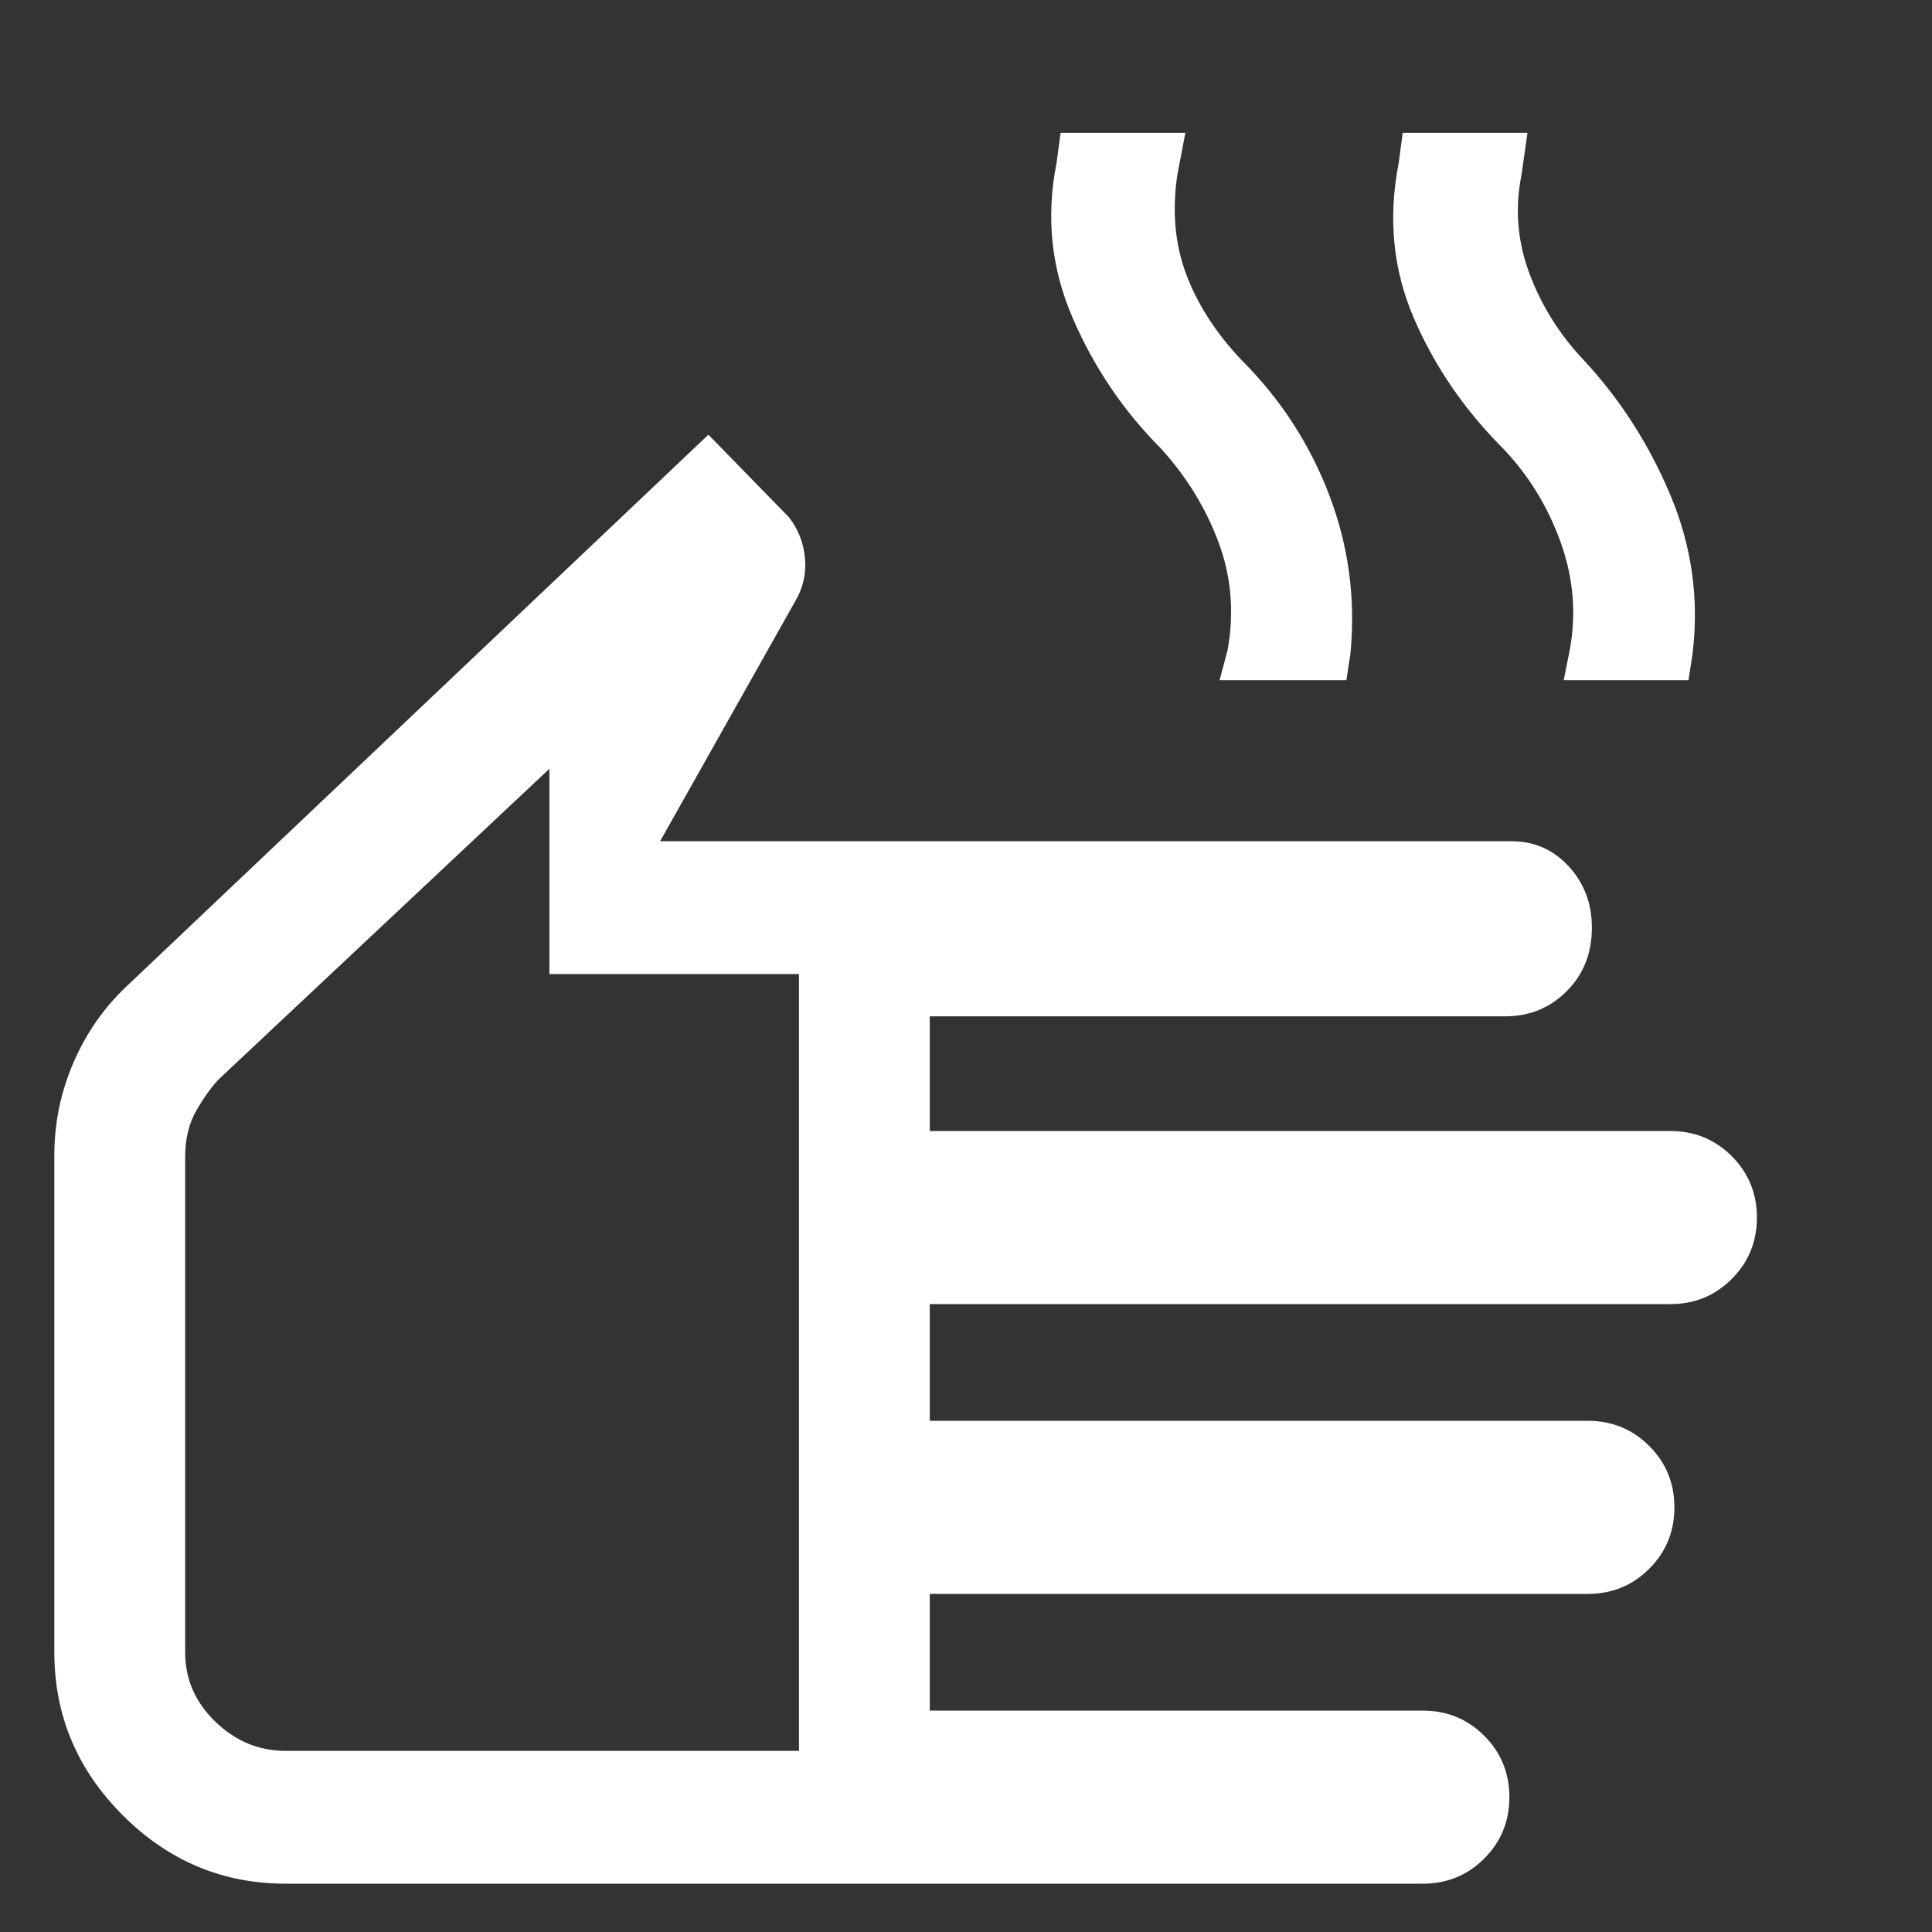 <svg xmlns="http://www.w3.org/2000/svg" height="48" width="48"><rect width="100%" height="100%" fill="#333333" stroke="none"/><path fill="#FFFFFF" d="M7.1 46.8Q4.75 46.8 3.05 45.1Q1.35 43.4 1.35 41.05V28.7Q1.35 27.5 1.825 26.4Q2.3 25.3 3.15 24.5L17.6 10.8L19.6 12.85Q19.95 13.3 20 13.875Q20.05 14.45 19.75 14.95L16.4 20.9H37.55Q38.4 20.9 38.975 21.525Q39.55 22.15 39.55 23.05Q39.55 24 38.925 24.625Q38.3 25.25 37.4 25.25H23.1V28.1H41.5Q42.4 28.1 43.025 28.725Q43.65 29.35 43.65 30.25Q43.65 31.15 43.025 31.775Q42.4 32.4 41.5 32.4H23.1V35.3H39.45Q40.35 35.3 40.975 35.925Q41.6 36.55 41.6 37.45Q41.6 38.35 40.975 38.975Q40.35 39.6 39.45 39.6H23.1V42.5H35.35Q36.25 42.5 36.875 43.125Q37.5 43.75 37.5 44.65Q37.5 45.55 36.875 46.175Q36.25 46.8 35.35 46.8ZM7.1 43.5H19.85V24.2H13.65V19.1L5.45 26.8Q5.2 27.05 4.9 27.55Q4.6 28.05 4.6 28.75V41.05Q4.6 42.05 5.35 42.775Q6.1 43.5 7.1 43.5ZM30.3 16.9 30.5 16.15Q30.75 14.75 30.275 13.475Q29.8 12.2 28.85 11.15Q27.45 9.75 26.65 7.9Q25.85 6.05 26.25 4.05L26.35 3.3H29.45L29.25 4.35Q29.05 5.7 29.475 6.825Q29.9 7.95 30.85 8.95Q32.3 10.4 33.025 12.3Q33.75 14.2 33.55 16.25L33.45 16.9ZM38.85 16.9 39 16.15Q39.25 14.8 38.775 13.475Q38.3 12.15 37.35 11.15Q35.9 9.7 35.125 7.9Q34.35 6.1 34.75 4.05L34.85 3.3H37.95L37.8 4.35Q37.55 5.6 38 6.8Q38.45 8 39.35 8.95Q40.7 10.4 41.5 12.3Q42.3 14.2 42.05 16.25L41.95 16.9ZM12.2 31.3Q12.2 31.3 12.2 31.3Q12.2 31.3 12.2 31.3Q12.2 31.3 12.2 31.3Q12.2 31.3 12.2 31.3Z"/></svg>